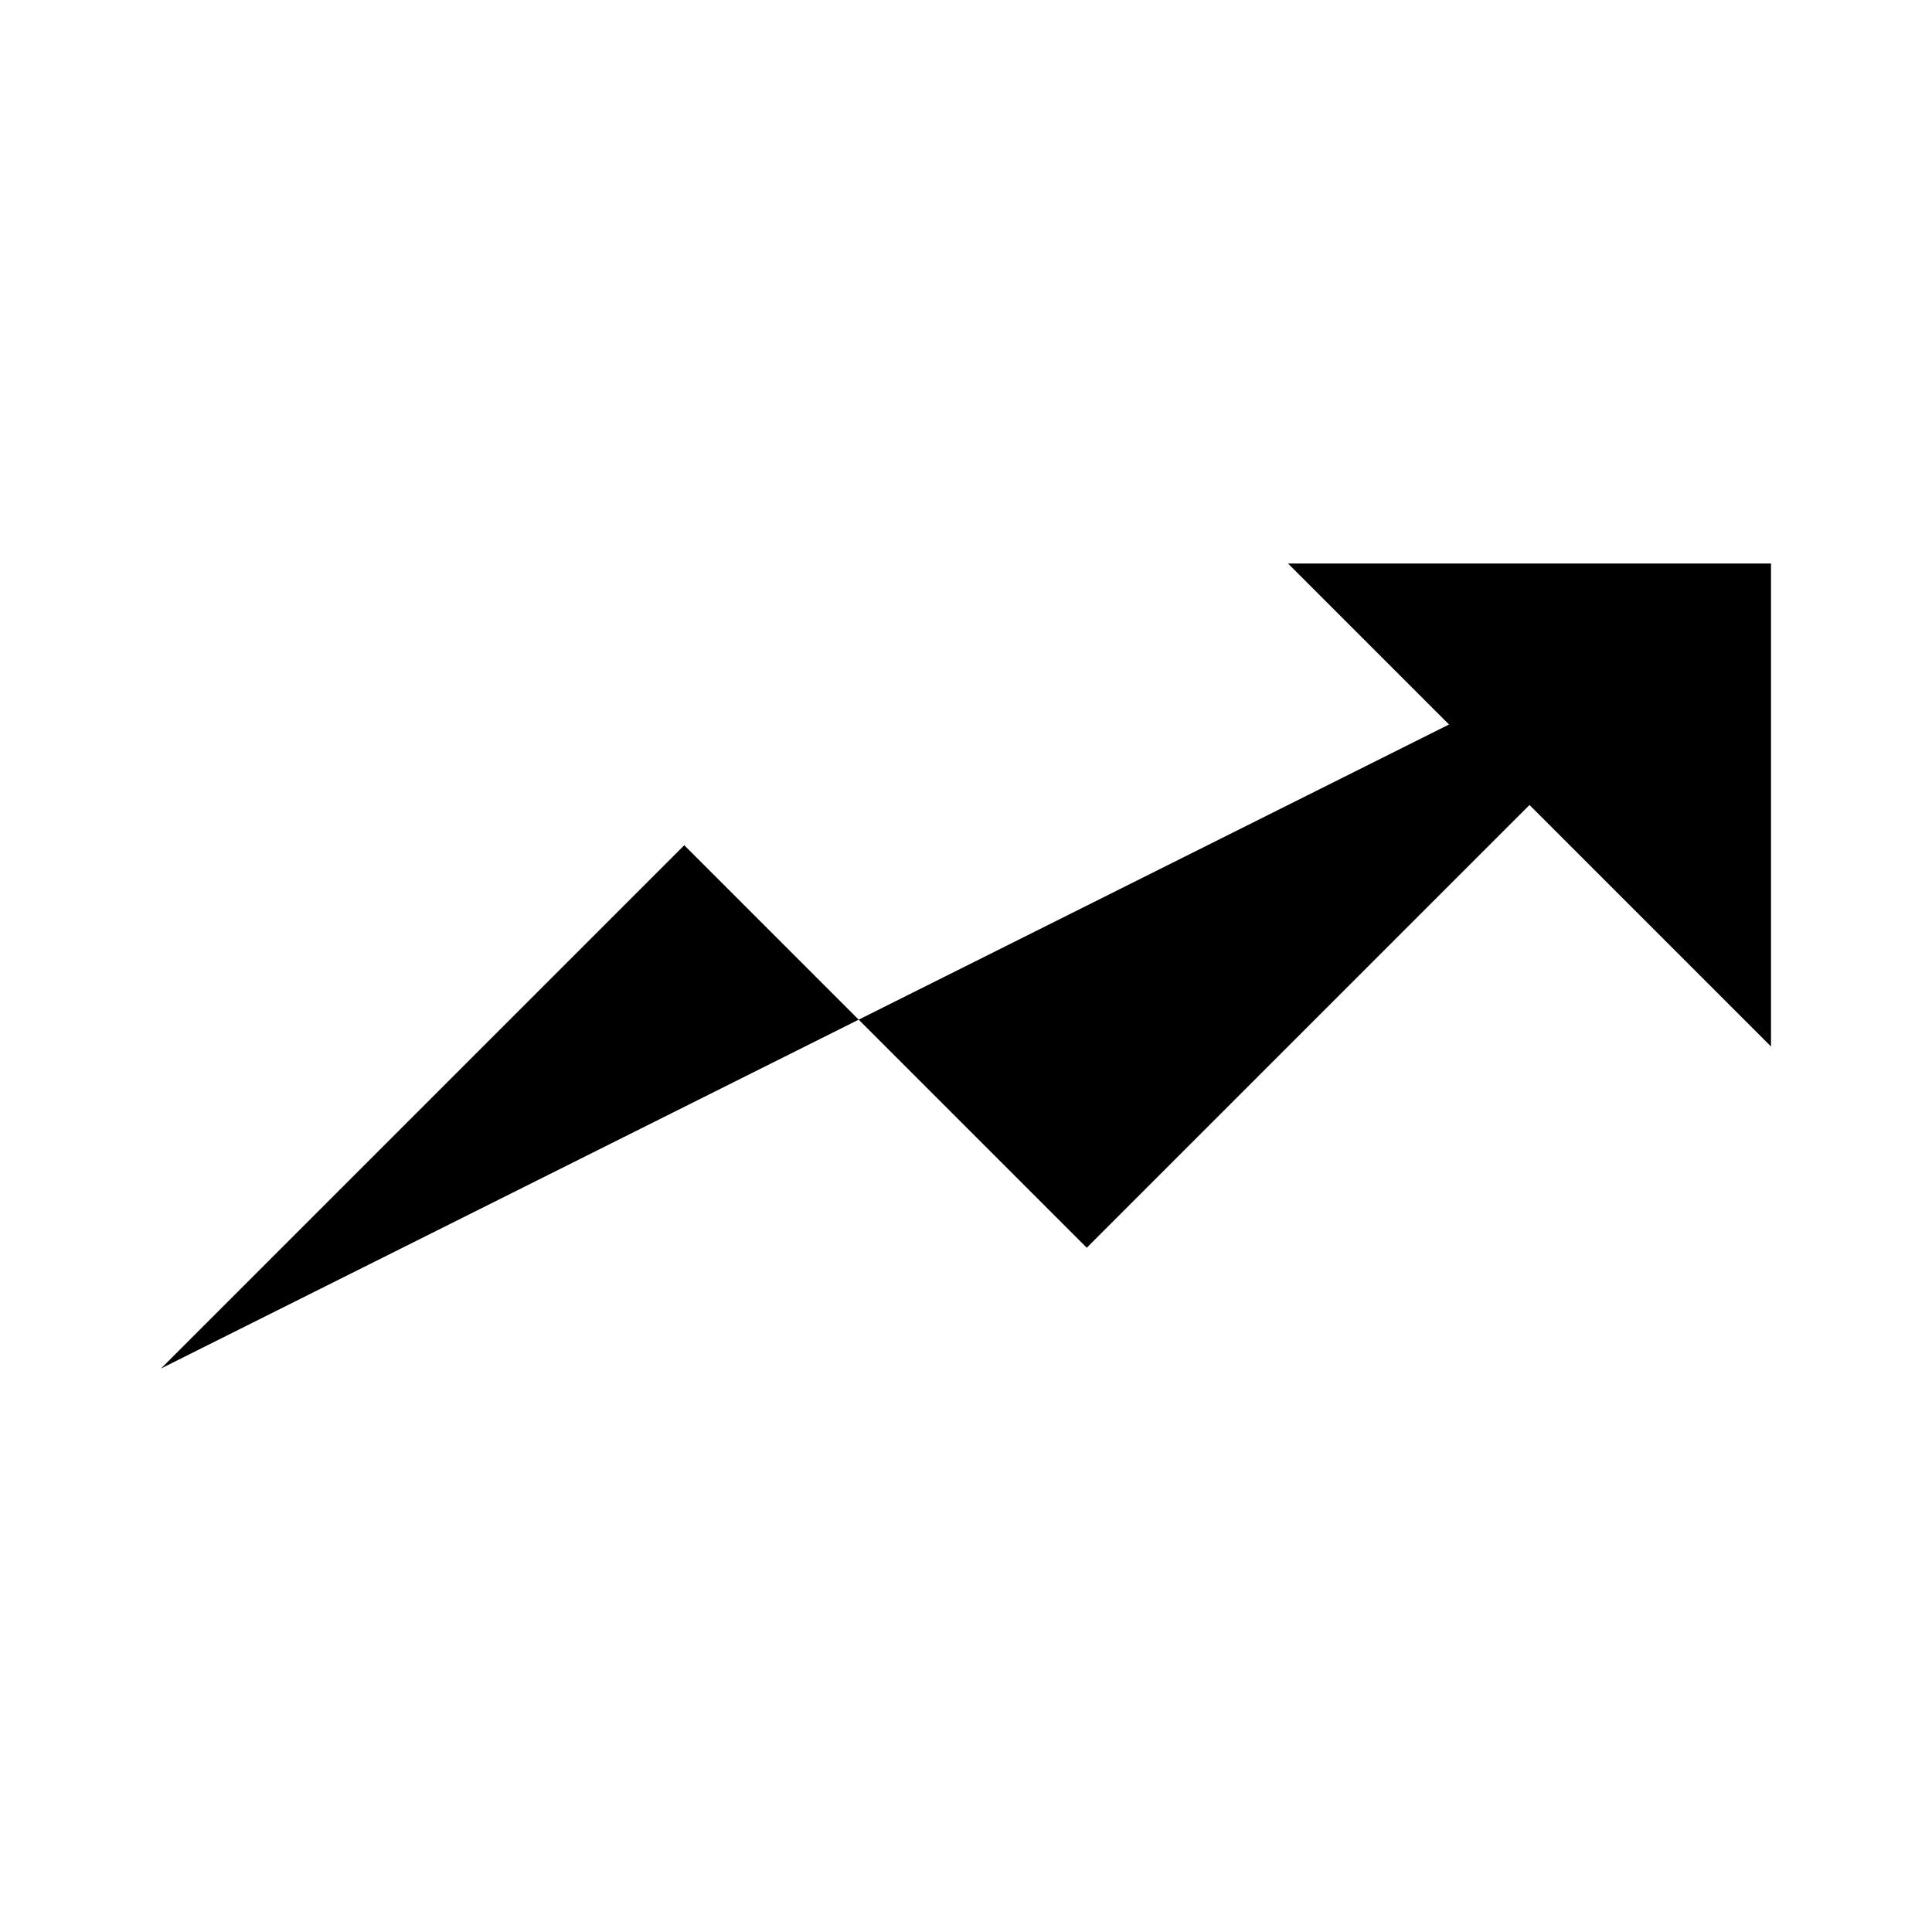 <svg class="pr-icon-lucide" xmlns="http://www.w3.org/2000/svg" width="24" height="24" viewBox="0 0 24 24">
    <polyline points="22 7 13.5 15.5 8.5 10.5 2 17"/>
    <polyline points="16 7 22 7 22 13"/>
</svg>